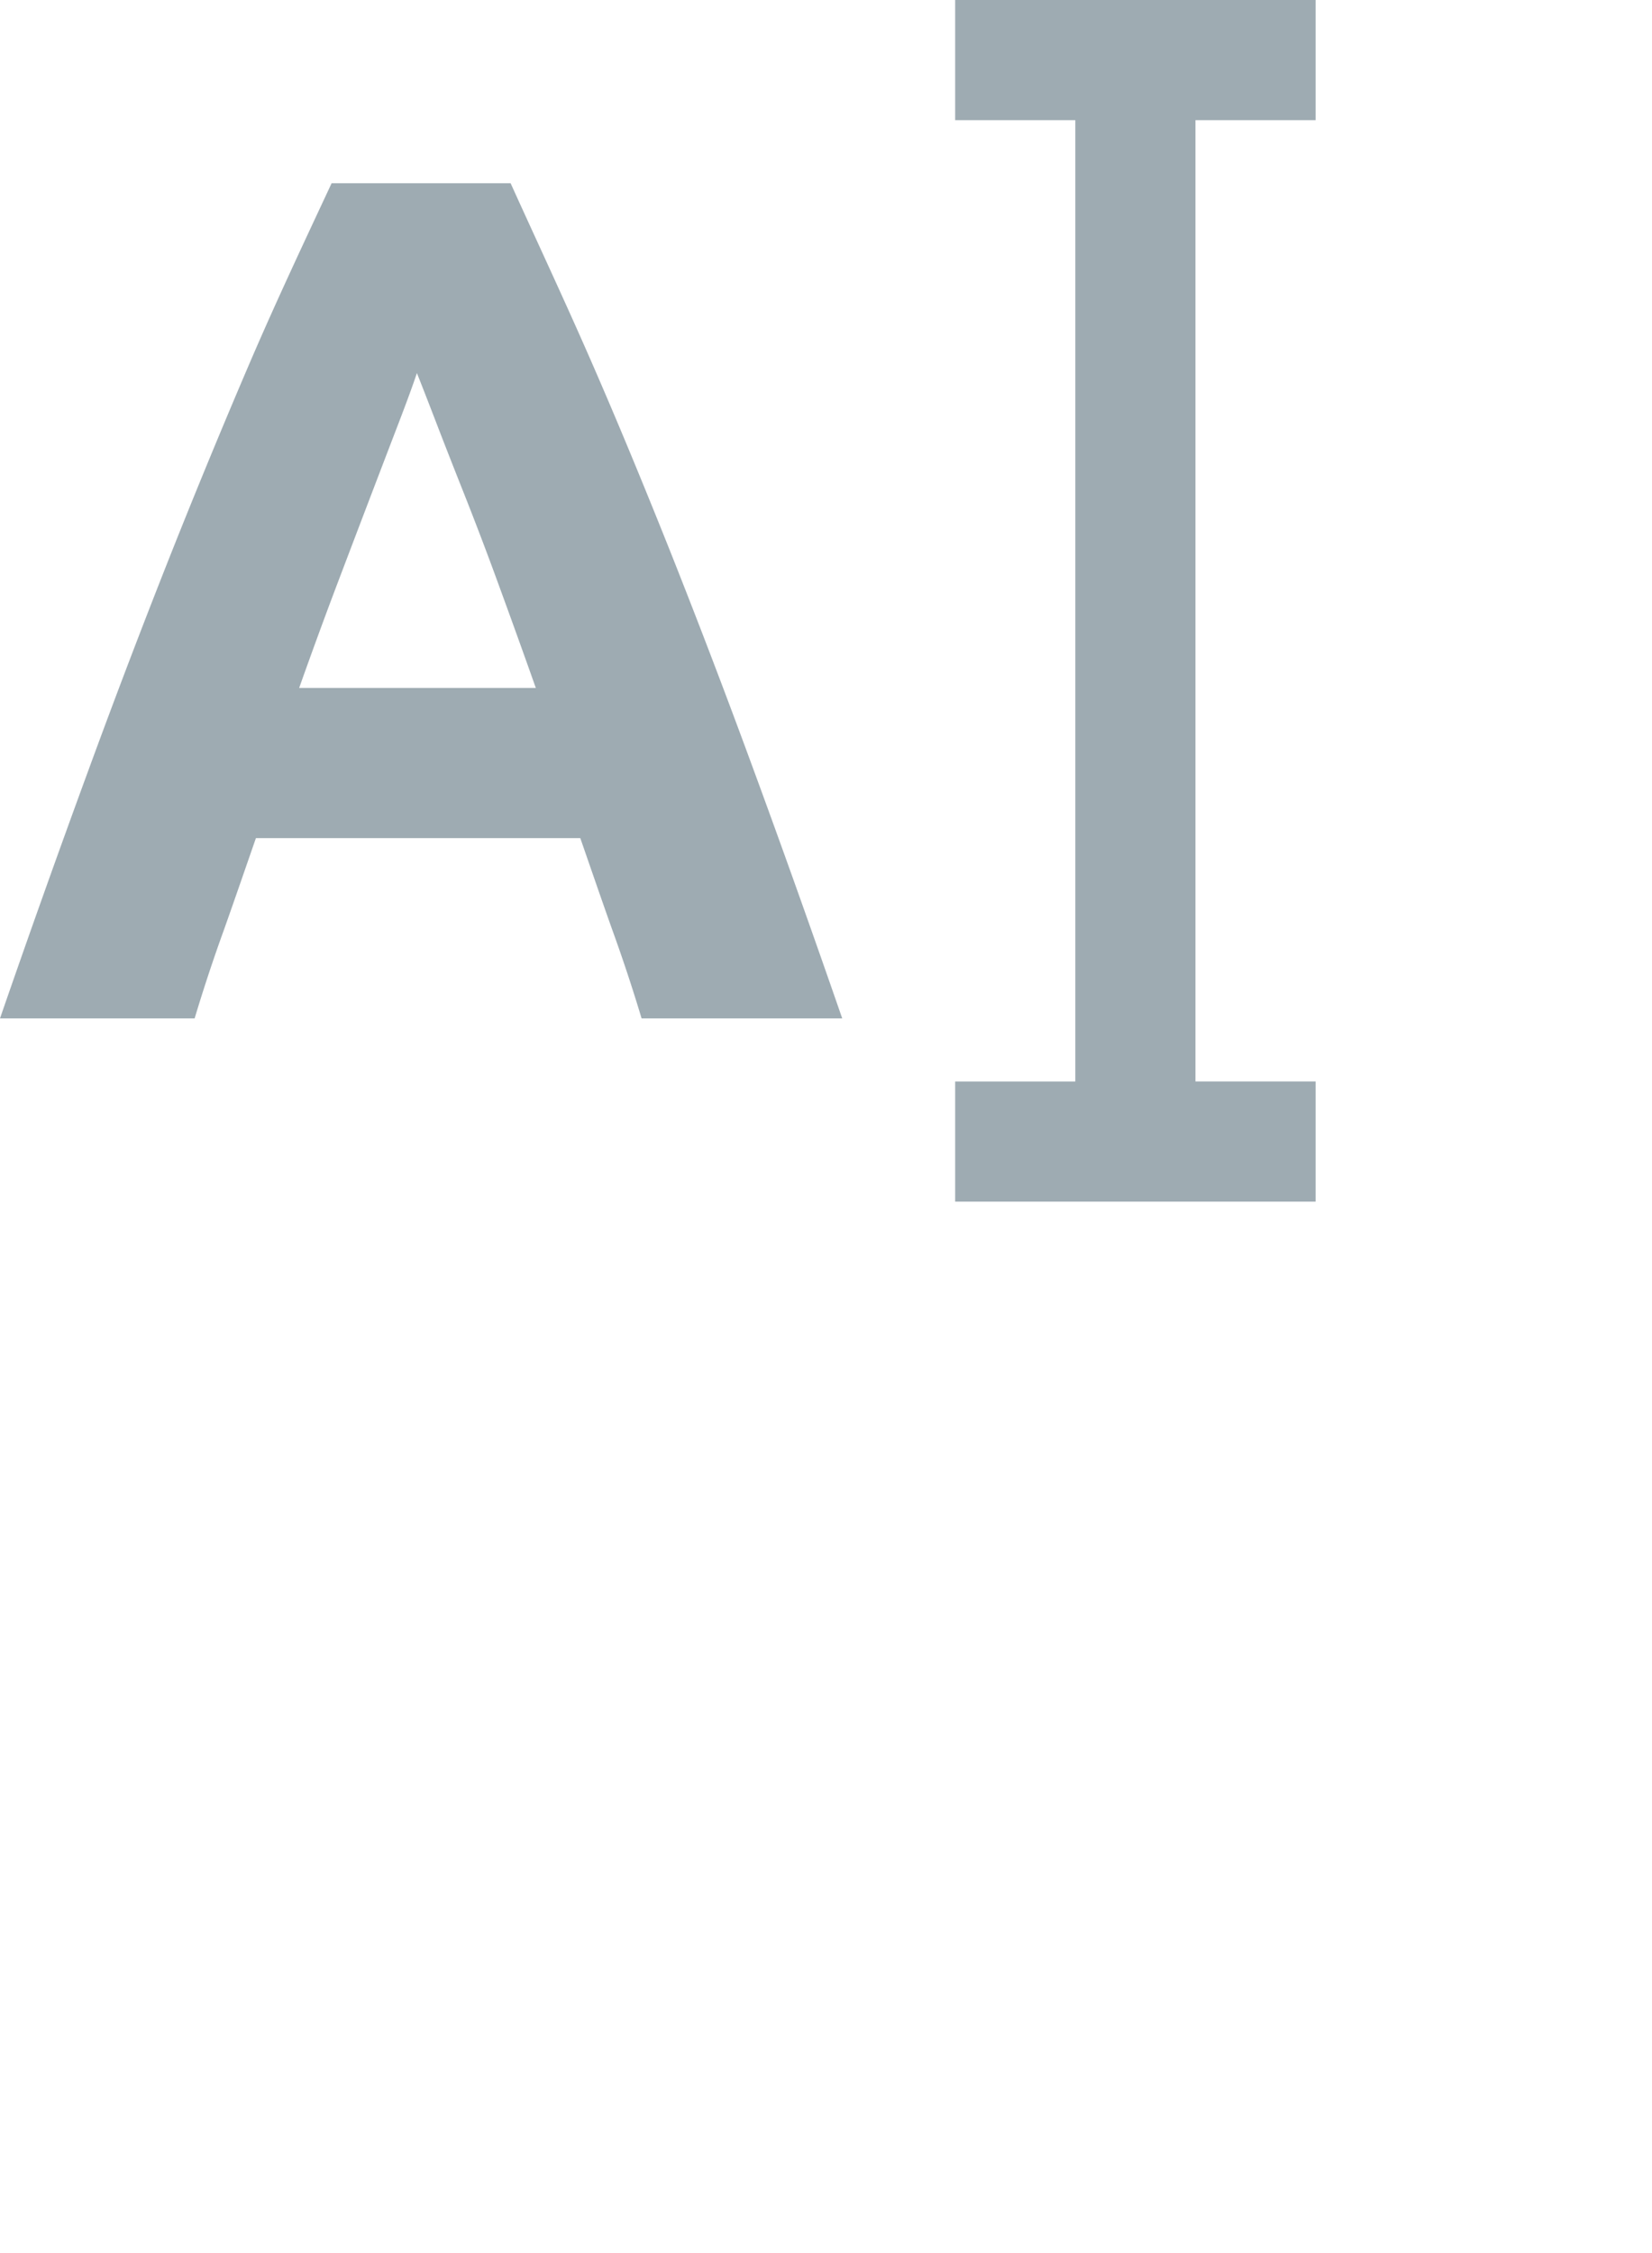 <svg width="44" height="60" xmlns="http://www.w3.org/2000/svg"><path d="M17.872 14.736a235.39 235.39 0 012.192 5.744c.746 2.027 1.536 4.24 2.368 6.64h-5.344a44.4 44.4 0 00-.784-2.368c-.288-.81-.57-1.632-.848-2.432h-8.64c-.278.8-.56 1.621-.848 2.432a44.4 44.4 0 00-.784 2.368H0a371.54 371.54 0 012.368-6.644 233.104 233.104 0 012.192-5.748 206.71 206.71 0 012.112-5.112c.693-1.61 1.413-3.136 2.16-4.736H13.6c.725 1.6 1.44 3.125 2.144 4.736.704 1.61 1.413 3.328 2.128 5.12zM7.968 18.32h6.303c-.34-.96-.671-1.878-.991-2.752a94.407 94.407 0 00-.912-2.4c-.288-.725-.539-1.365-.752-1.92-.214-.555-.384-.992-.512-1.313-.107.32-.267.758-.48 1.313a1241.872 1241.872 0 00-1.648 4.32c-.331.874-.667 1.792-1.008 2.752zM35.04 3.2h-3.2v25.6h3.2V32h-9.6v-3.2h3.2V3.2h-3.2V0h9.6v3.2z" fill="#9EABB2" fill-rule="nonzero"/></svg>